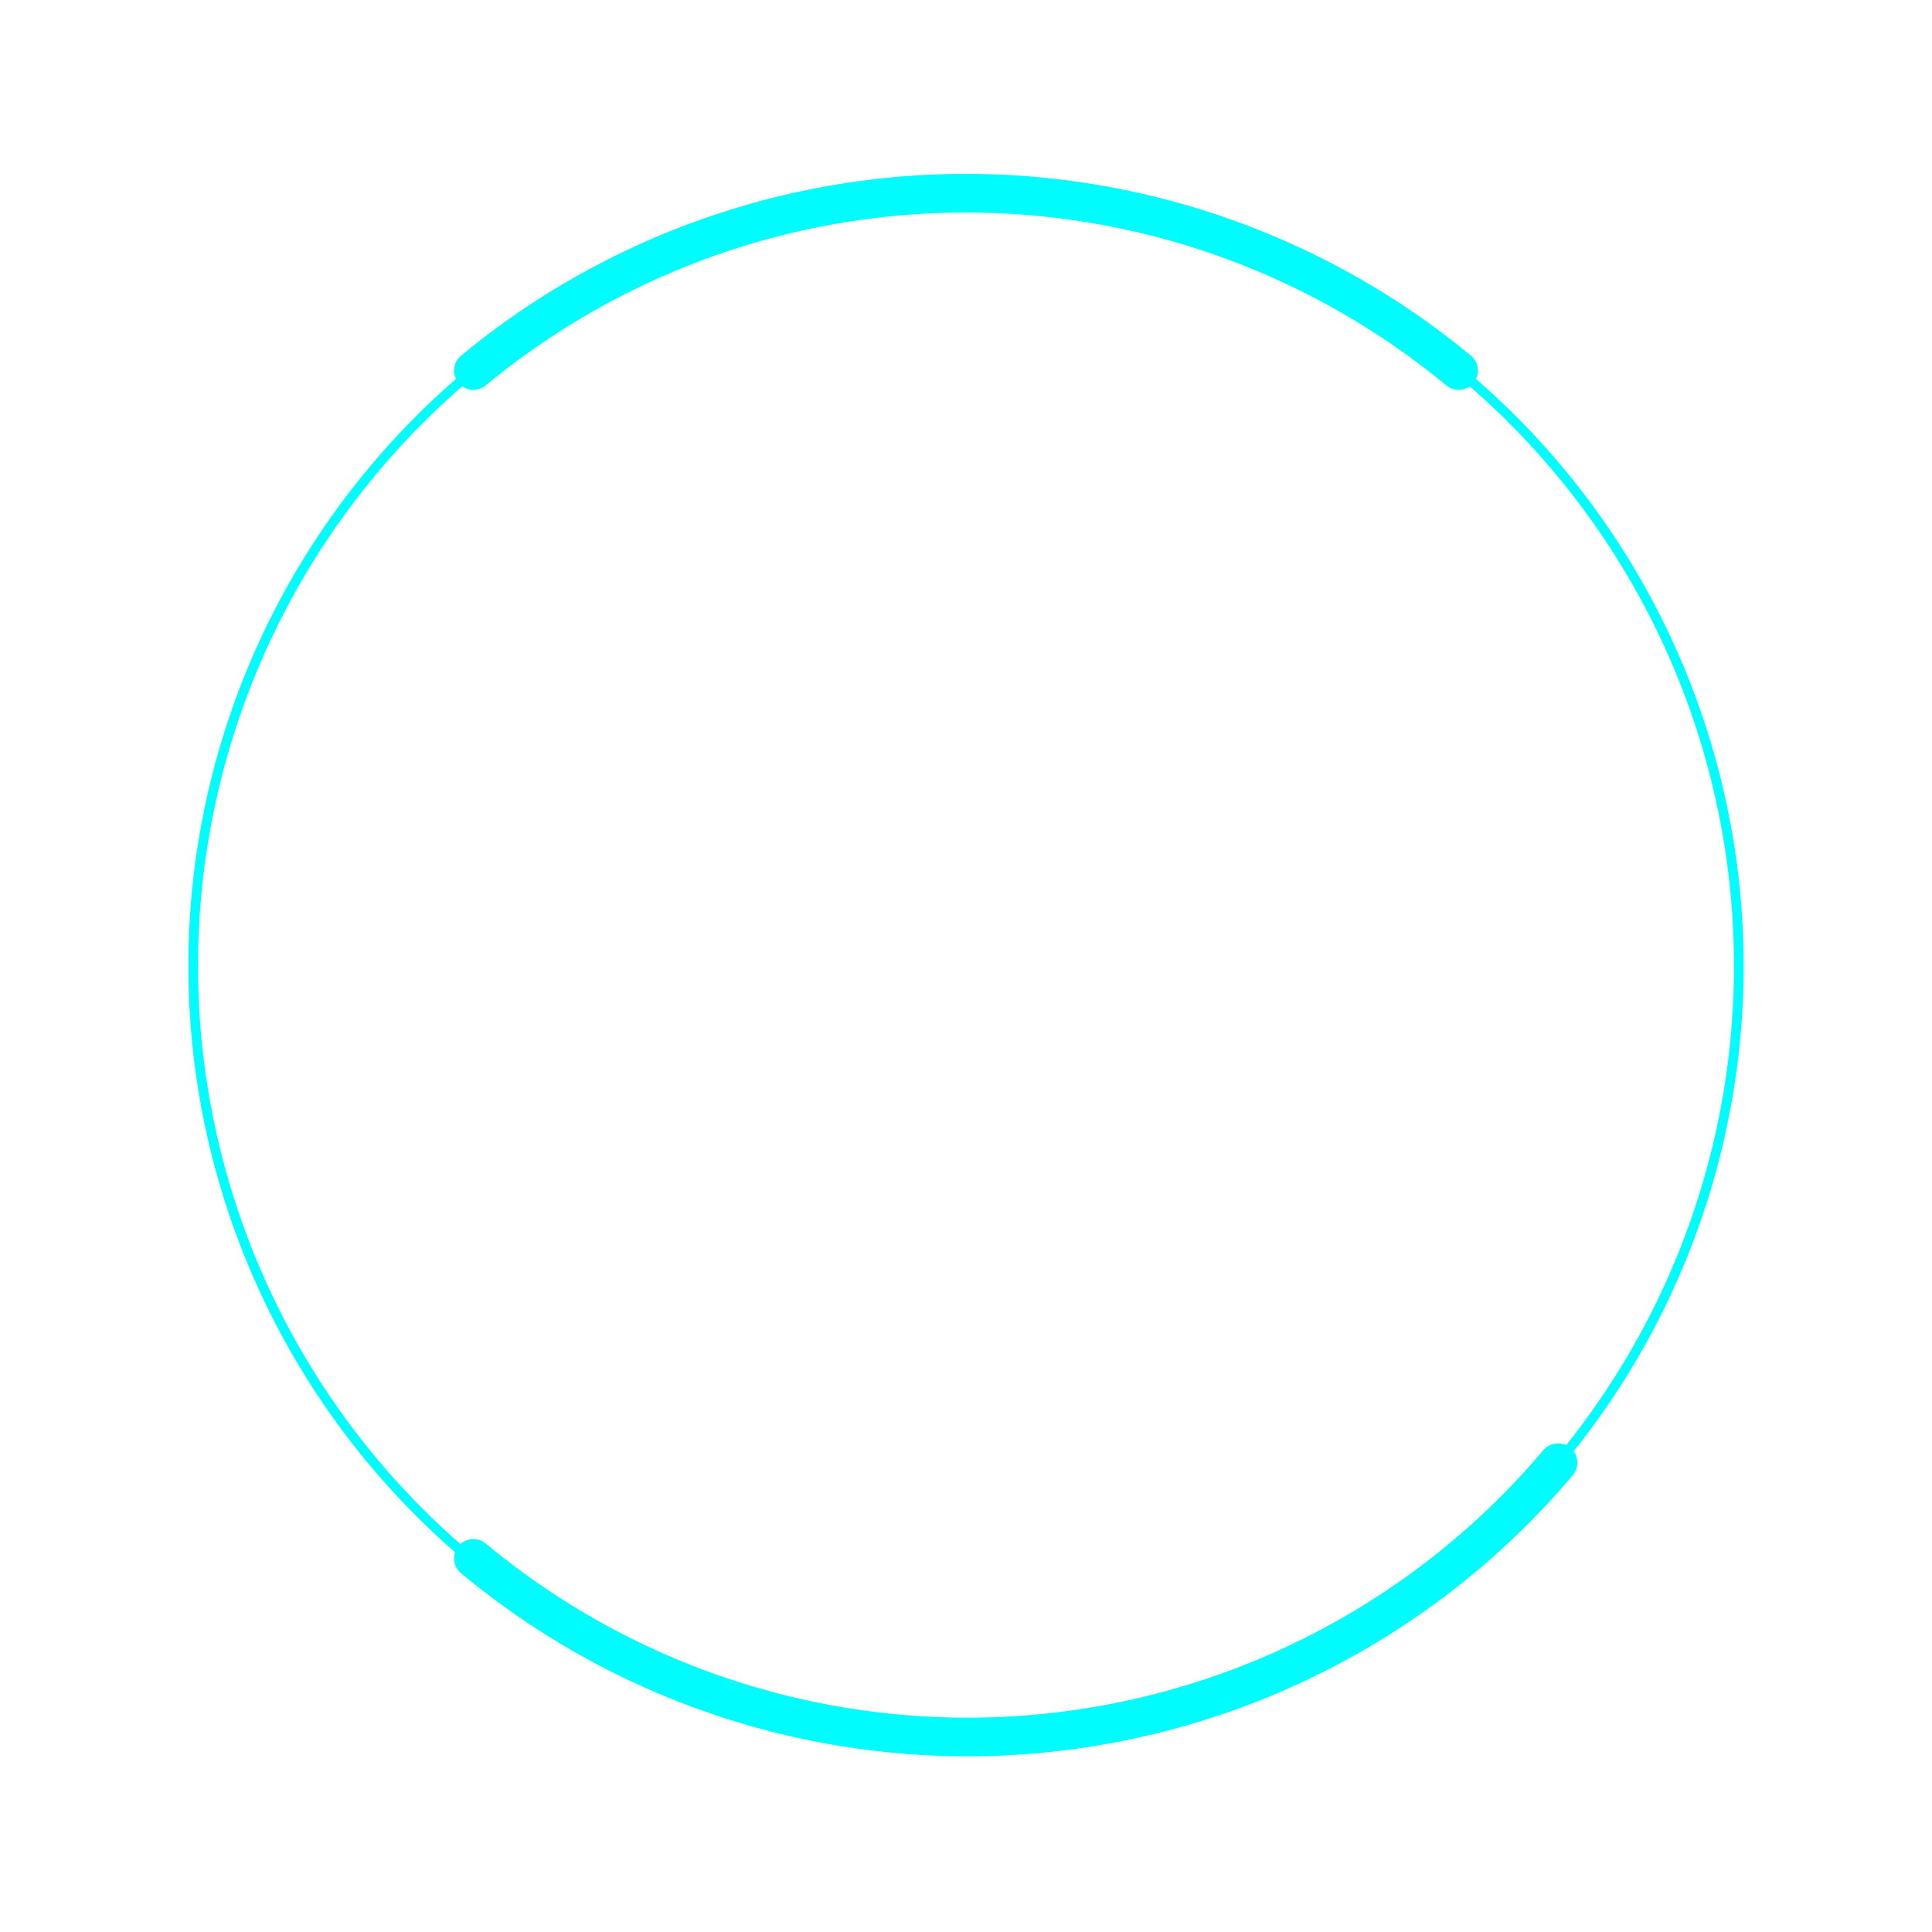 <svg xmlns="http://www.w3.org/2000/svg" width="100" height="100">
        <g class="part2">
            <path stroke-width="2" fill="none" stroke="#00fcfd" stroke-linecap="round"
                d="M 75.497 19.179 A40 40 0 0 0 24.503 19.179">
            </path>
            <path stroke-width="2" fill="none" stroke="#00fcfd" stroke-linecap="round"
                d="M 80.644 75.709 A40 40 0 0 1 24.503 80.66">
            </path>
        </g>
        <path stroke-width="0.5" fill="none" stroke="#00fcfd" stroke-linecap="round" d="M 10 50 A40 40 0 1 1 10 50.001">
        </path>
    </svg>